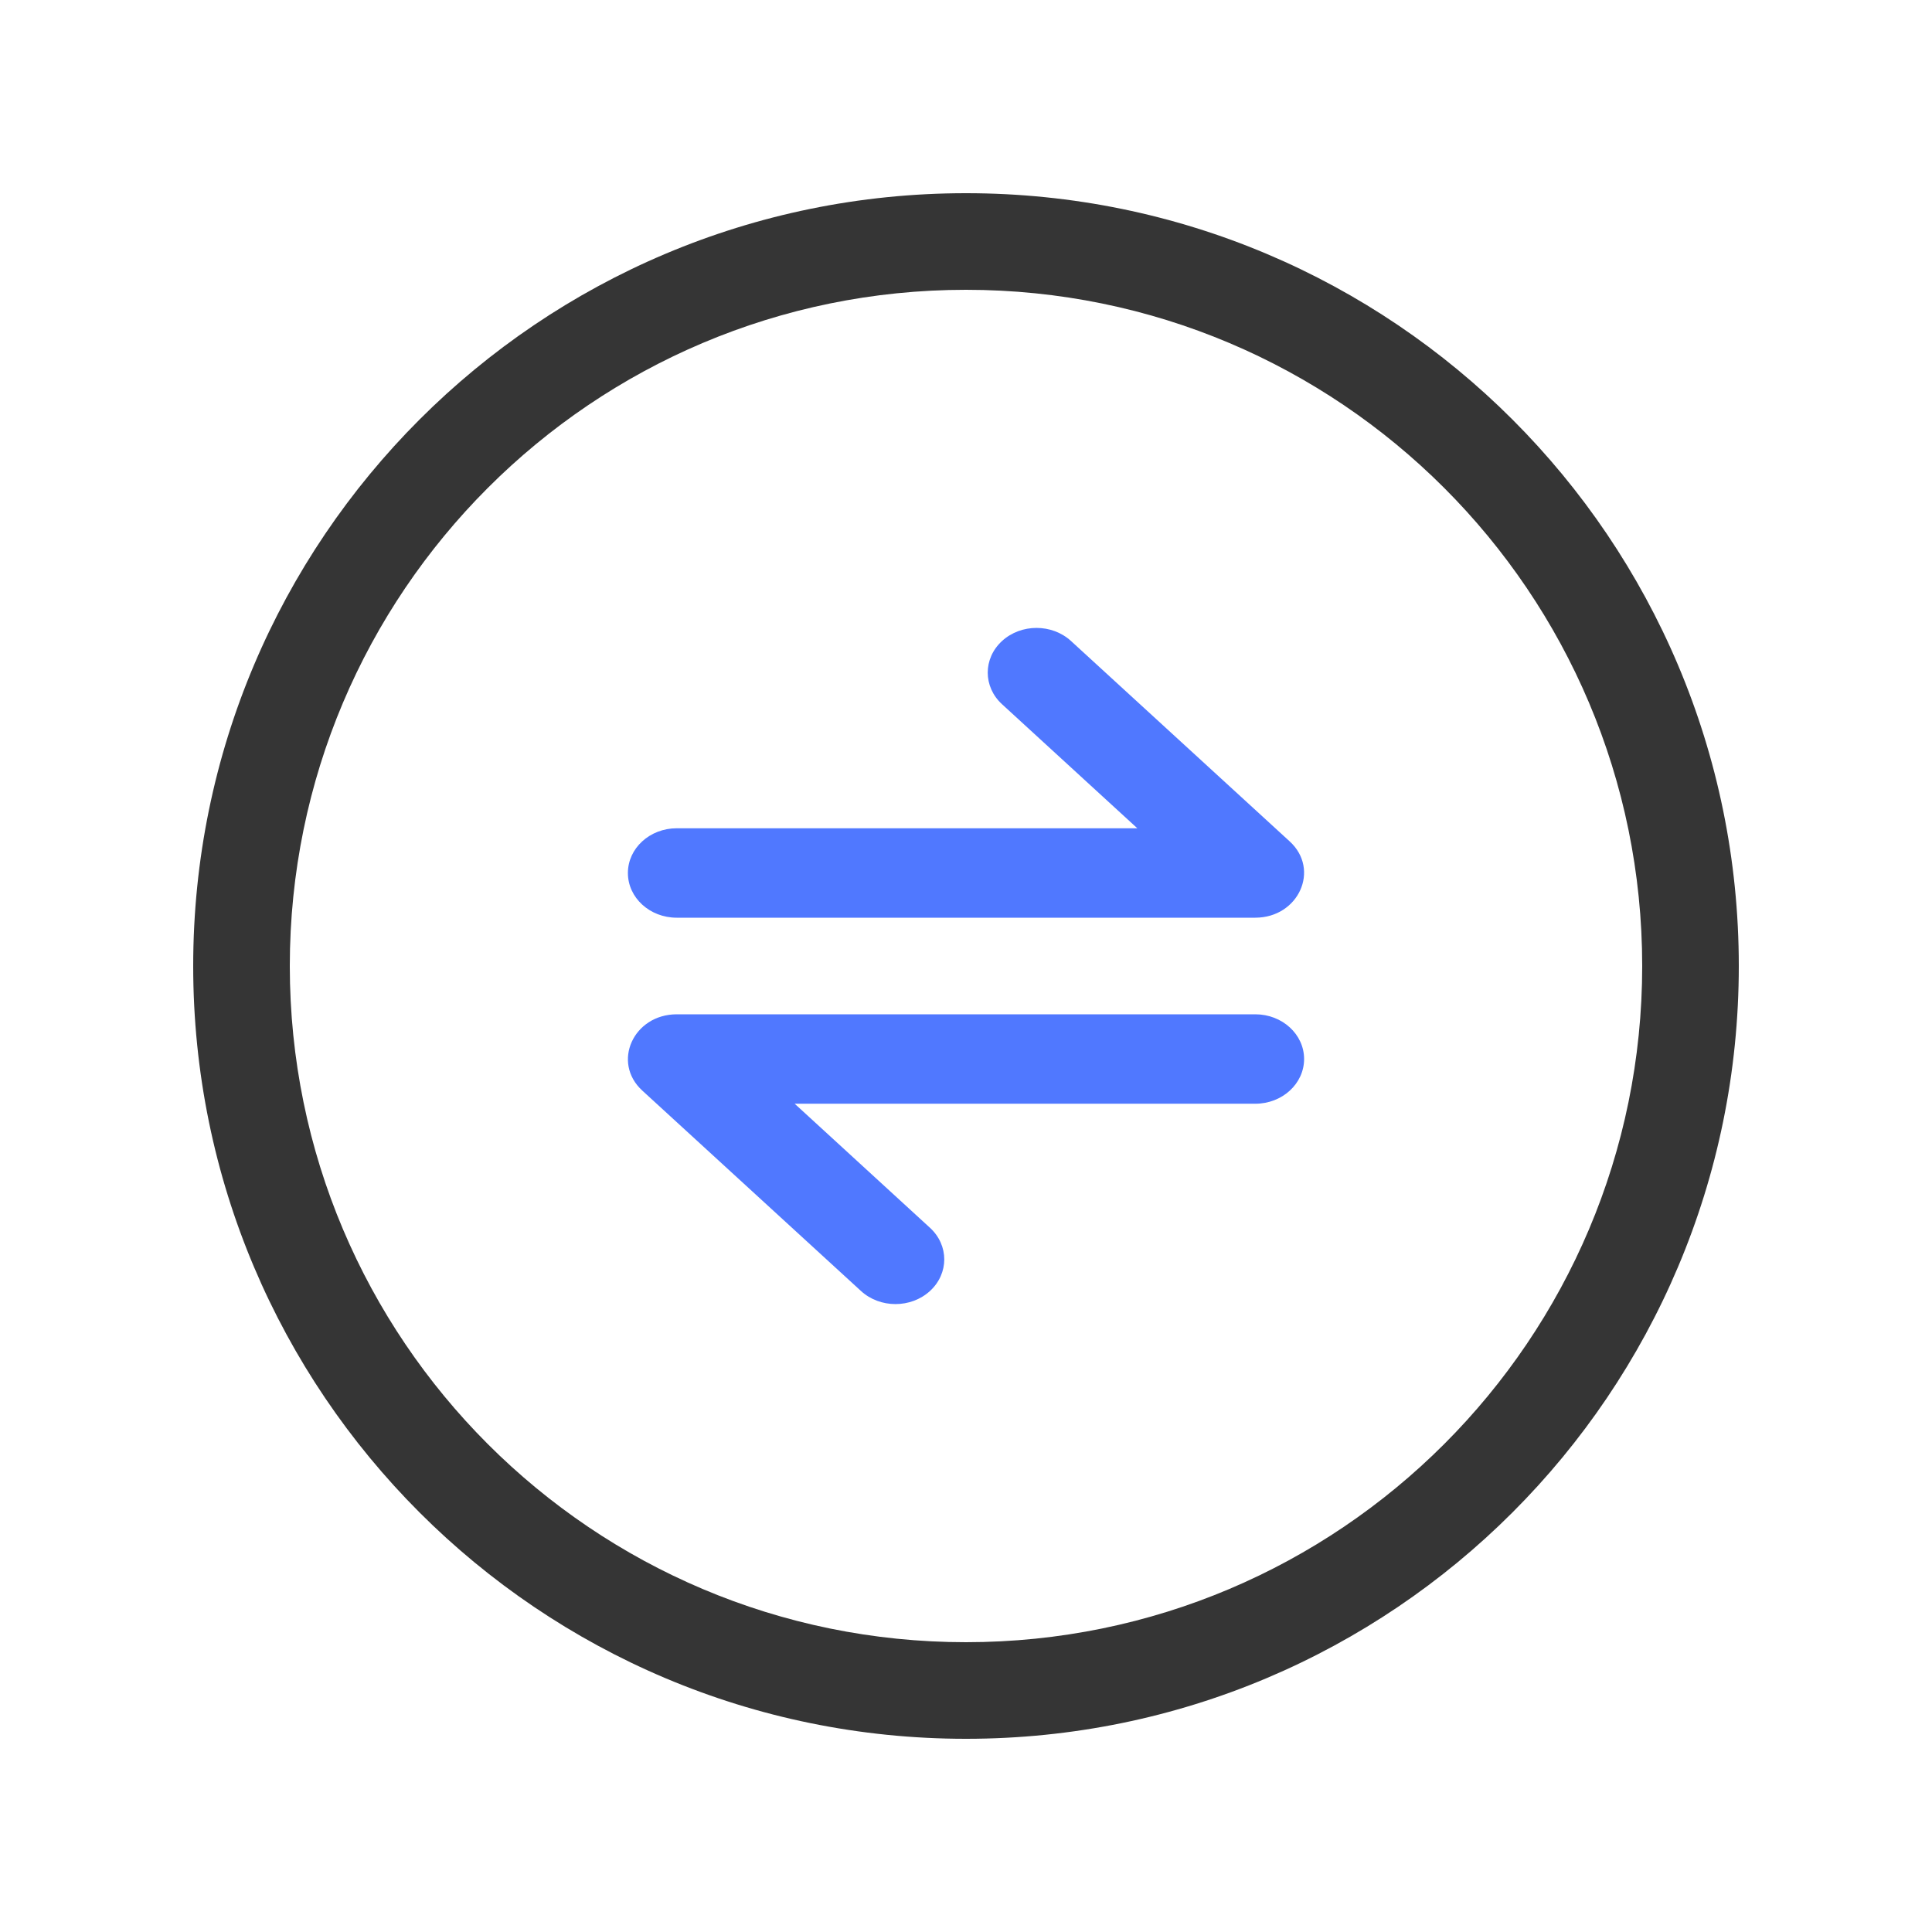 <?xml version="1.0" encoding="UTF-8"?>
<svg width="28px" height="28px" viewBox="0 0 28 28" version="1.1" xmlns="http://www.w3.org/2000/svg" xmlns:xlink="http://www.w3.org/1999/xlink">
    <!-- Generator: Sketch 55.2 (78181) - https://sketchapp.com -->
    <title>icon_personal_teansfer_normal</title>
    <desc>Created with Sketch.</desc>
    <g id="icon_personal_teansfer_normal" stroke="none" stroke-width="1" fill="none" fill-rule="evenodd">
        <g id="ico/个人主页/转账">
            <path d="M14,25.2 C20.186,25.2 25.2,20.186 25.2,14 C25.2,7.814 20.186,2.8 14,2.8 C7.814,2.8 2.8,7.814 2.8,14 C2.8,20.186 7.814,25.2 14,25.2 Z M14,23.8 C8.588,23.8 4.2,19.412 4.2,14 C4.2,8.588 8.588,4.2 14,4.2 C19.412,4.2 23.8,8.588 23.8,14 C23.8,19.412 19.412,23.8 14,23.8 Z" id="椭圆形" fill="#353535" fill-rule="nonzero"></path>
            <g id="编组" stroke-width="1" fill-rule="evenodd" transform="translate(9.1, 9.1)" fill="#5078FF">
                <path d="M4.378,1.106 C4.654,0.853 4.654,0.443 4.378,0.19 C4.102,-0.063 3.654,-0.063 3.378,0.19 L0.209,3.094 C-0.237,3.502 0.079,4.2 0.709,4.2 L9.093,4.2 C9.483,4.2 9.8,3.91 9.8,3.552 C9.8,3.194 9.483,2.904 9.093,2.904 L2.417,2.904 L4.378,1.106 Z" id="路径-27备份" fill-rule="nonzero" transform="translate(4.9, 2.1) scale(-1, 1) translate(-4.9, -2.1) "></path>
                <path d="M4.378,6.706 C4.654,6.453 4.654,6.043 4.378,5.79 C4.102,5.537 3.654,5.537 3.378,5.79 L0.209,8.694 C-0.237,9.102 0.079,9.8 0.709,9.8 L9.093,9.8 C9.483,9.8 9.8,9.51 9.8,9.152 C9.8,8.794 9.483,8.504 9.093,8.504 L2.417,8.504 L4.378,6.706 Z" id="路径-27备份-2" fill-rule="nonzero" transform="translate(4.9, 7.7) scale(1, -1) translate(-4.9, -7.7) "></path>
            </g>
        </g>
    </g>
</svg>